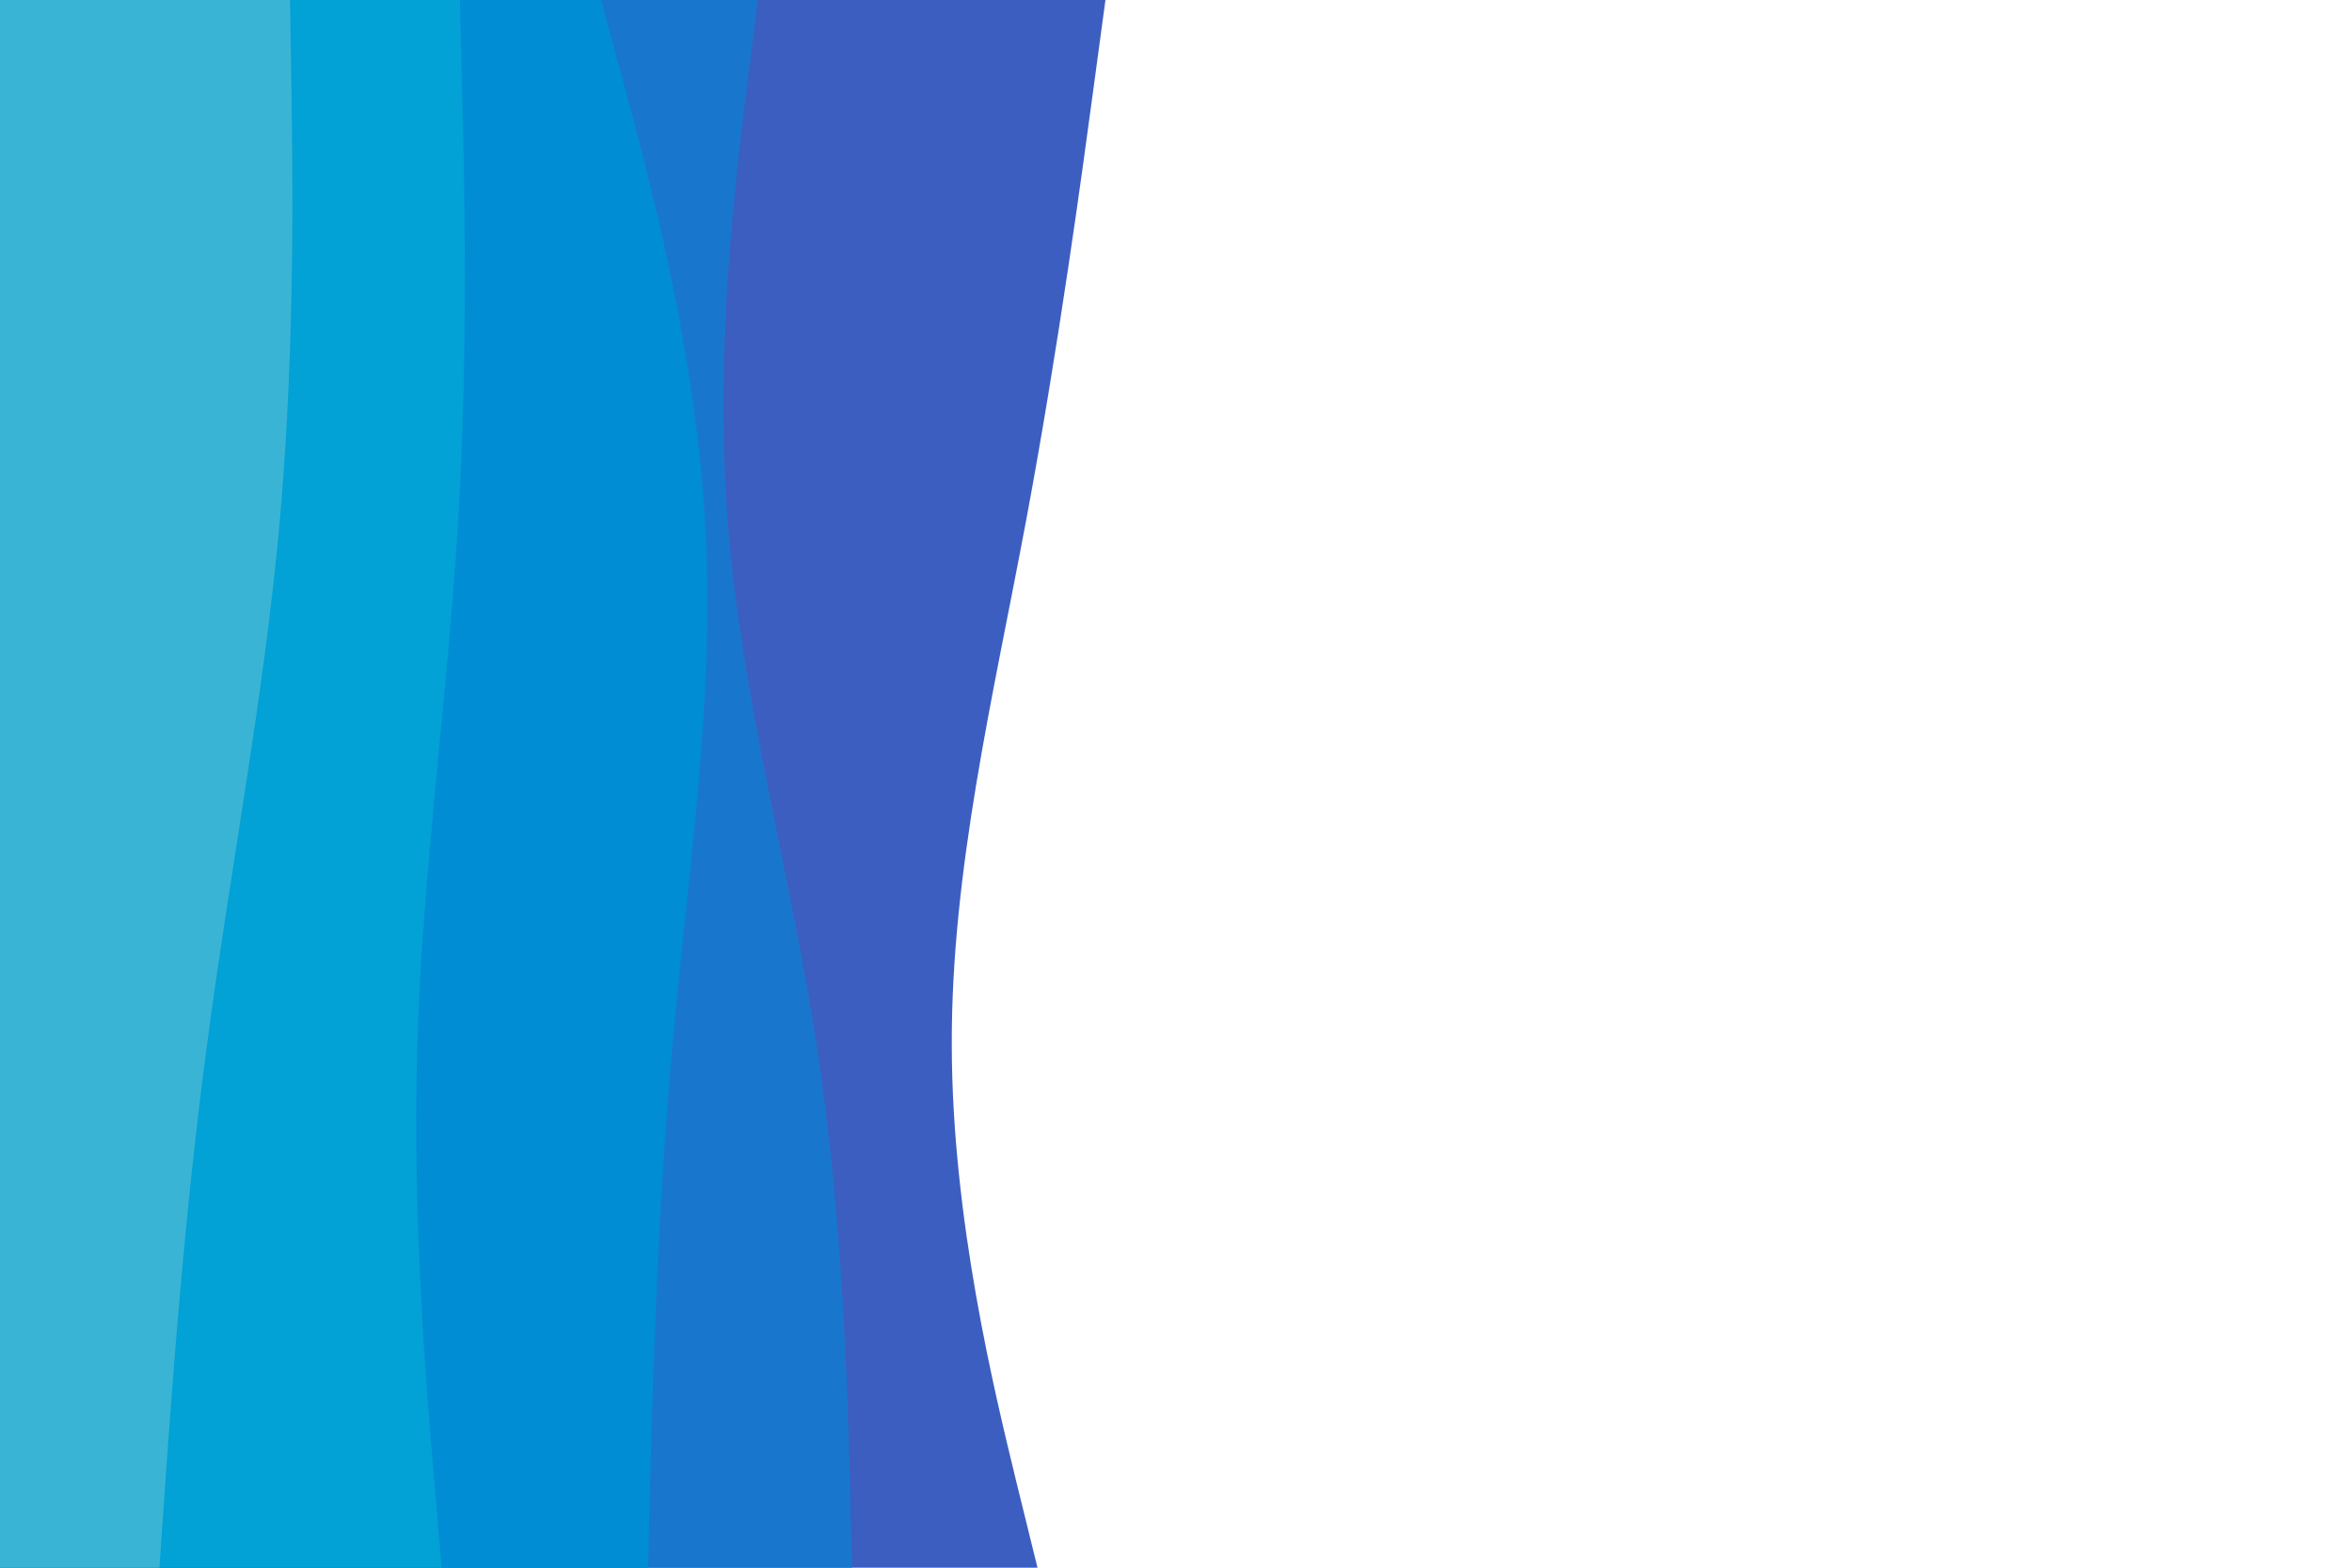 <svg id="visual" viewBox="0 0 900 600" width="900" height="600" xmlns="http://www.w3.org/2000/svg" xmlns:xlink="http://www.w3.org/1999/xlink" version="1.1"><rect x="0" y="0" width="900" height="600" fill="#ffffff"></rect><path d="M423 0L418.5 33.3C414 66.7 405 133.3 392.5 200C380 266.7 364 333.3 364.2 400C364.3 466.7 380.7 533.3 388.8 566.7L397 600L0 600L0 566.7C0 533.3 0 466.7 0 400C0 333.3 0 266.7 0 200C0 133.3 0 66.7 0 33.3L0 0Z" fill="#3b5ec0"></path><path d="M290 0L285.8 33.3C281.7 66.7 273.3 133.3 278.5 200C283.7 266.7 302.3 333.3 312.5 400C322.7 466.7 324.3 533.3 325.2 566.7L326 600L0 600L0 566.7C0 533.3 0 466.7 0 400C0 333.3 0 266.7 0 200C0 133.3 0 66.7 0 33.3L0 0Z" fill="#1877cd"></path><path d="M230 0L239 33.3C248 66.7 266 133.3 269.8 200C273.7 266.7 263.3 333.3 257.3 400C251.3 466.7 249.7 533.3 248.8 566.7L248 600L0 600L0 566.7C0 533.3 0 466.7 0 400C0 333.3 0 266.7 0 200C0 133.3 0 66.7 0 33.3L0 0Z" fill="#008dd4"></path><path d="M176 0L176.8 33.3C177.7 66.7 179.3 133.3 175.3 200C171.3 266.7 161.7 333.3 159.7 400C157.7 466.7 163.3 533.3 166.2 566.7L169 600L0 600L0 566.7C0 533.3 0 466.7 0 400C0 333.3 0 266.7 0 200C0 133.3 0 66.7 0 33.3L0 0Z" fill="#02a1d6"></path><path d="M111 0L111.5 33.3C112 66.7 113 133.3 107 200C101 266.7 88 333.3 79.2 400C70.3 466.7 65.7 533.3 63.3 566.7L61 600L0 600L0 566.7C0 533.3 0 466.7 0 400C0 333.3 0 266.7 0 200C0 133.3 0 66.7 0 33.3L0 0Z" fill="#3ab4d5"></path></svg>